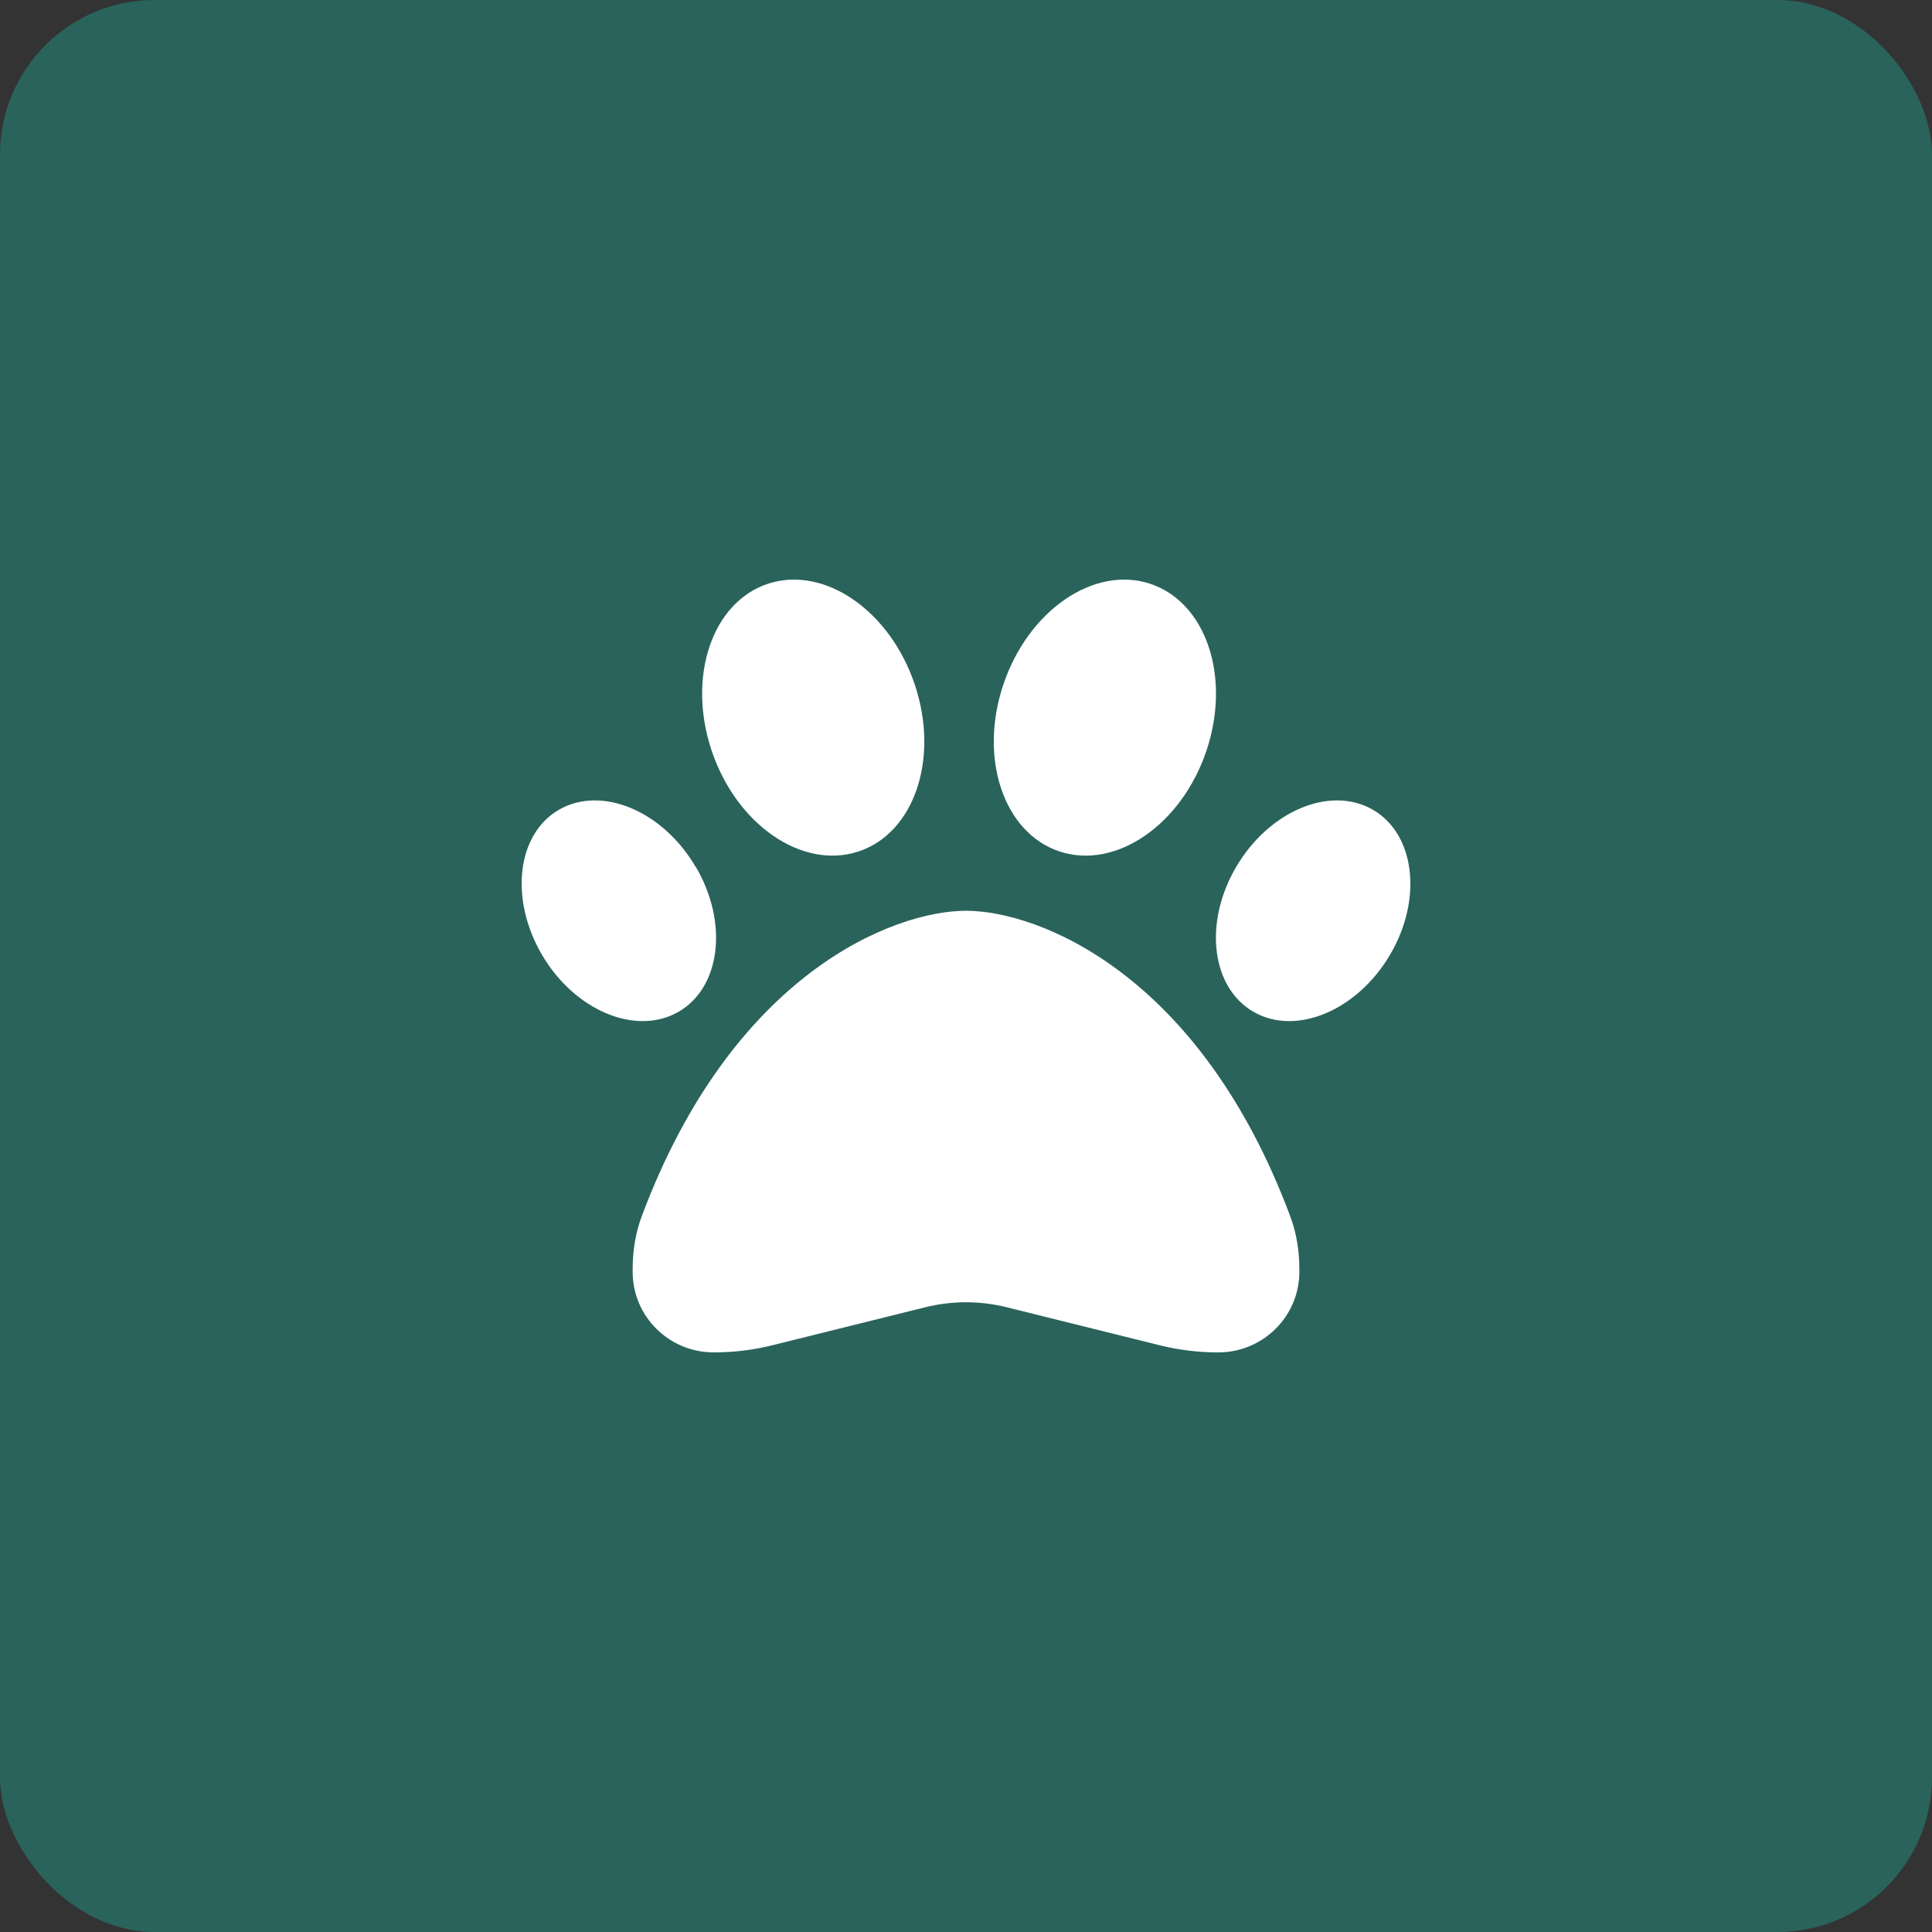 <svg width="100" height="100" viewBox="0 0 100 100" fill="none" xmlns="http://www.w3.org/2000/svg">
<rect x="0" y="0" width="100" height="100" fill="#333333" stroke="none"/>
<rect width="100" height="100" rx="8" fill="#13D3BD" fill-opacity="0.3"/>
<path d="M47.349 35.434C48.634 39.265 47.322 43.131 44.419 44.078C41.517 45.024 38.12 42.685 36.835 38.854C35.55 35.023 36.862 31.157 39.764 30.21C42.667 29.264 46.064 31.603 47.349 35.434ZM36.017 44.872C37.715 47.766 37.302 51.132 35.1 52.382C32.899 53.632 29.735 52.302 28.046 49.409C26.357 46.515 26.752 43.149 28.954 41.899C31.155 40.649 34.319 41.979 36.008 44.872H36.017ZM33.213 62.964C37.922 50.346 46.288 47.141 50 47.141C53.711 47.141 62.077 50.346 66.786 62.964C67.11 63.83 67.254 64.758 67.254 65.687V65.83C67.254 68.134 65.375 70 63.057 70C62.023 70 60.999 69.875 60.002 69.625L52.094 67.66C50.719 67.321 49.281 67.321 47.906 67.66L39.998 69.625C39.001 69.875 37.976 70 36.943 70C34.624 70 32.746 68.134 32.746 65.83V65.687C32.746 64.758 32.89 63.83 33.213 62.964ZM64.899 52.382C62.697 51.132 62.284 47.766 63.983 44.872C65.681 41.979 68.835 40.649 71.037 41.899C73.239 43.149 73.652 46.515 71.954 49.409C70.255 52.302 67.101 53.632 64.899 52.382ZM54.861 44.078C51.959 43.131 50.647 39.265 51.932 35.434C53.217 31.603 56.614 29.264 59.516 30.21C62.419 31.157 63.731 35.023 62.446 38.854C61.161 42.685 57.764 45.024 54.861 44.078Z" fill="white"/>
</svg>
